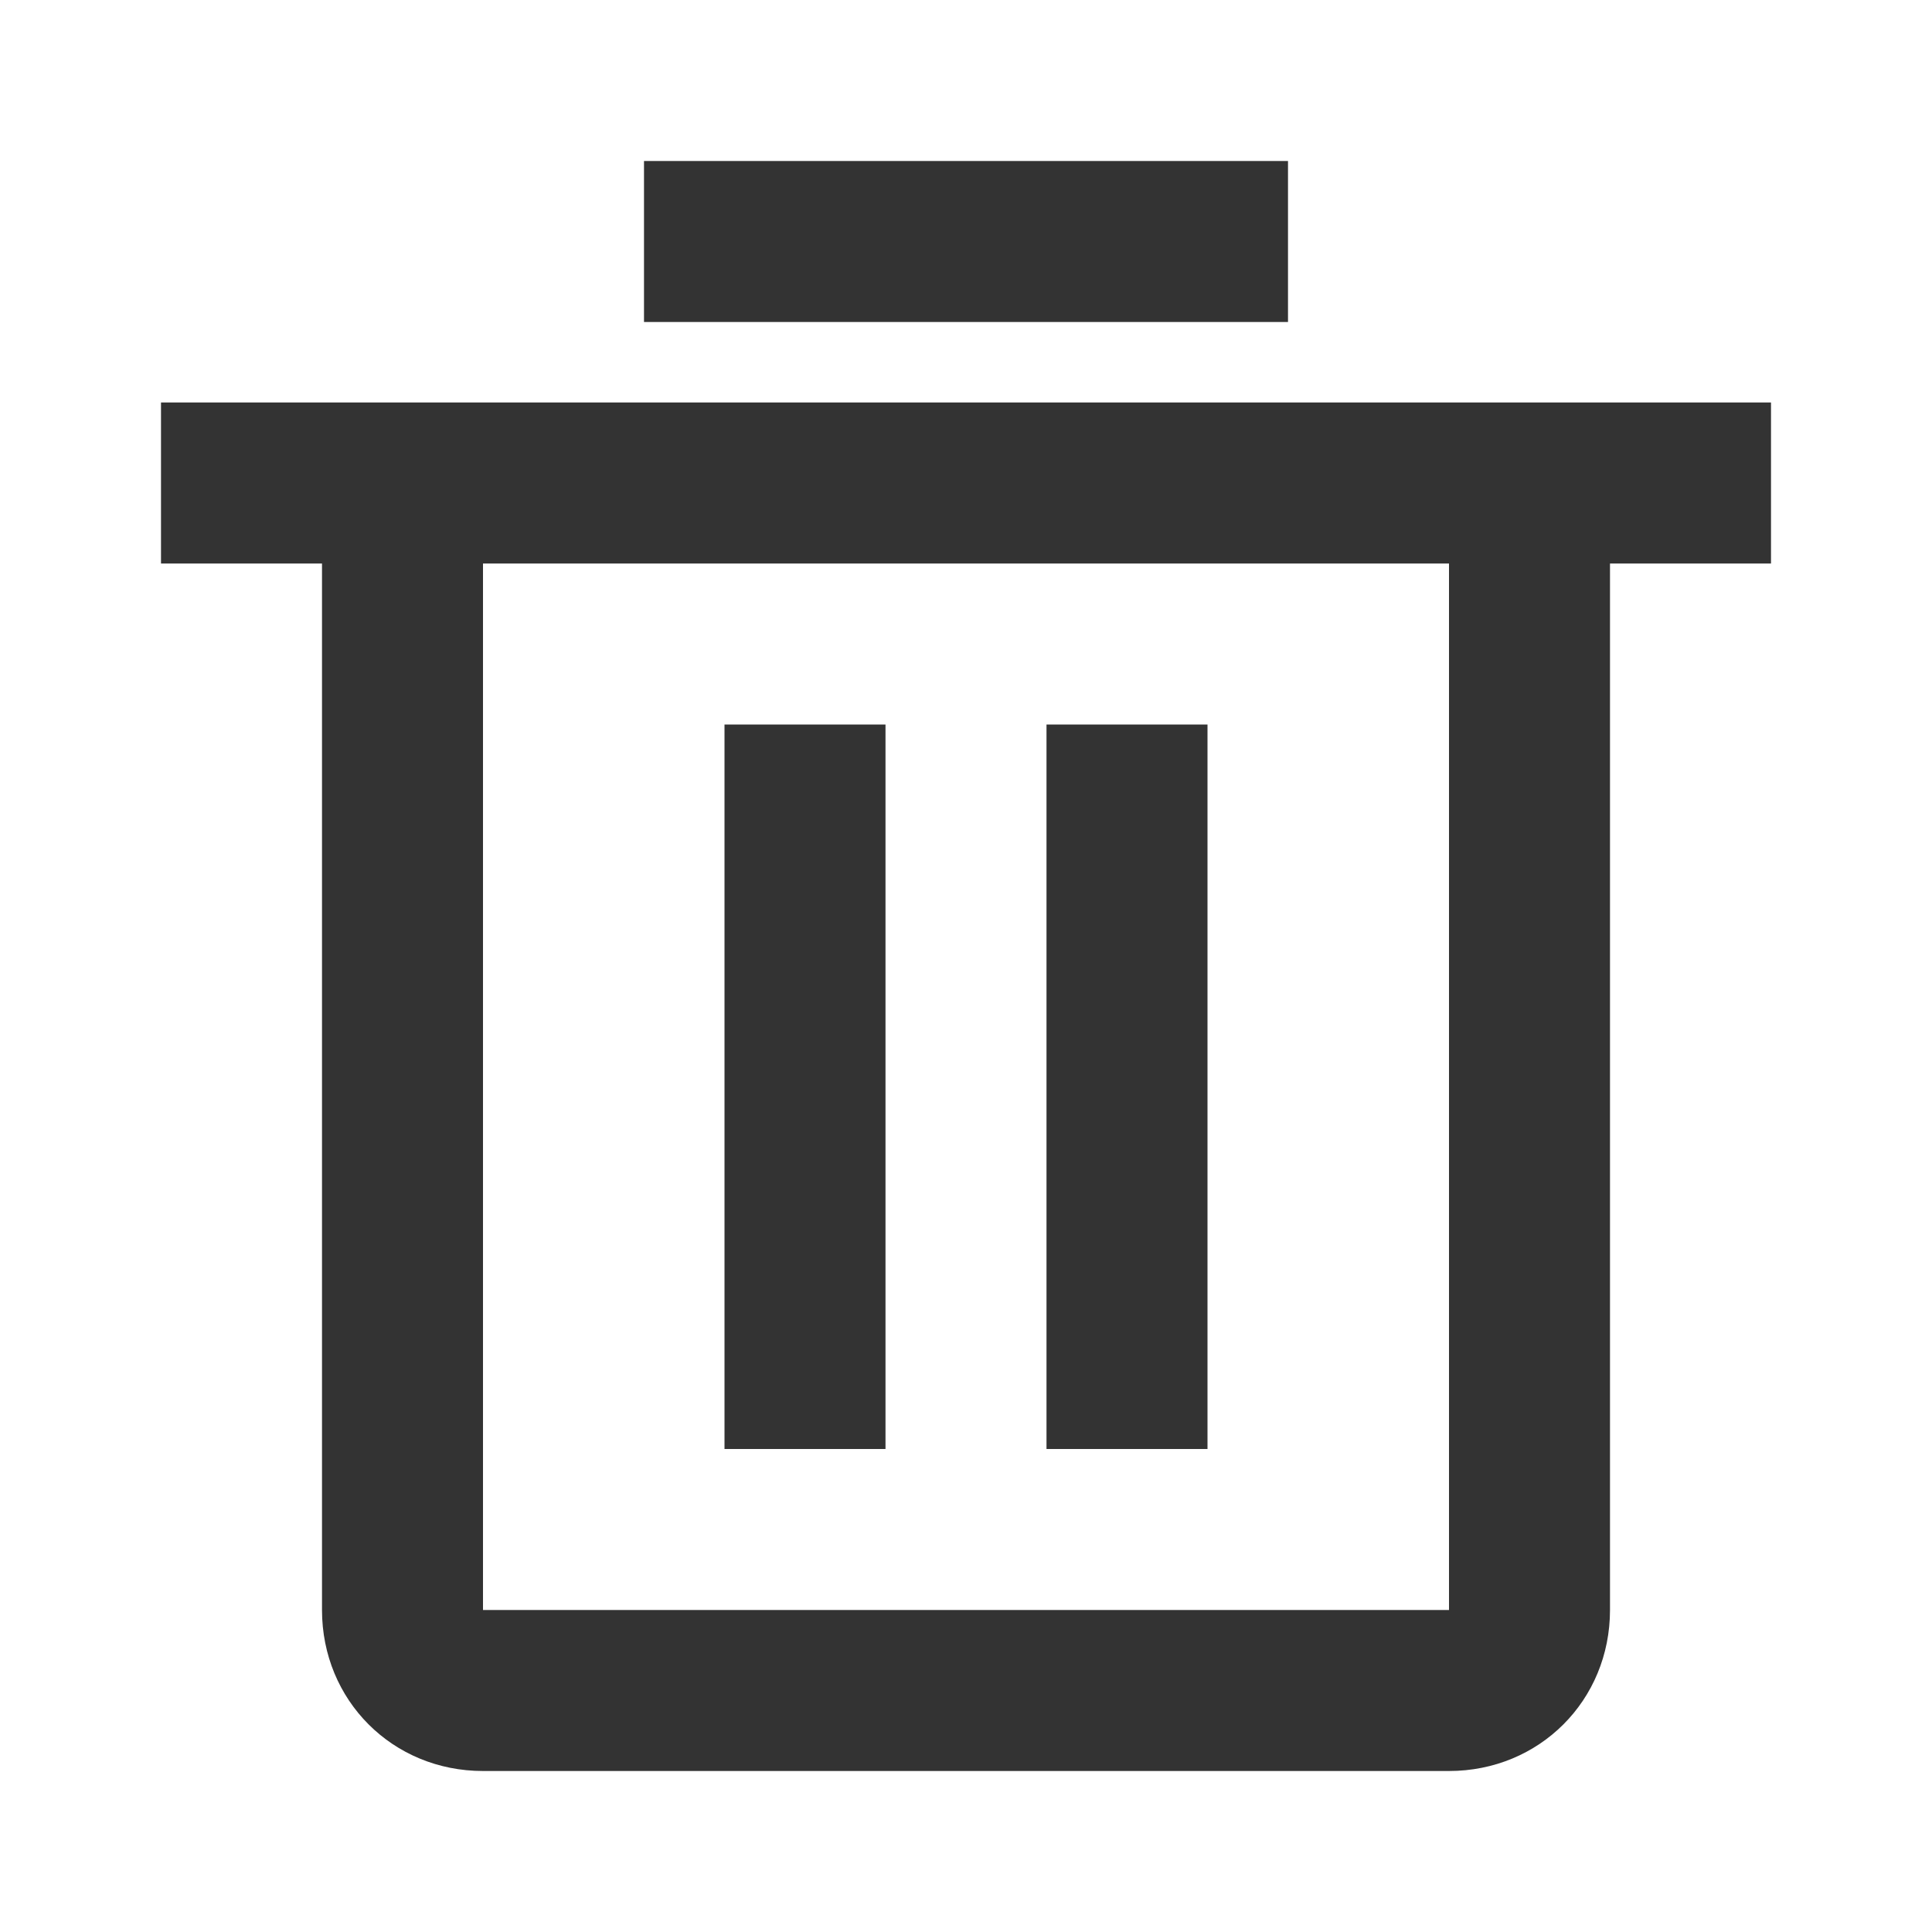 <svg width="24" height="24" viewBox="0 0 24 24" fill="none" xmlns="http://www.w3.org/2000/svg">
<path d="M18 20H6V7H18V20ZM20 20V5H4V20C4 21.123 4.877 22 6 22H18C19.123 22 20 21.123 20 20ZM2 7H6V5H2V7ZM22 5H18V7H22V5ZM16 2H8V4H16V2ZM11 18V9H9V18H11ZM15 18V9H13V18H15Z" fill="#333333"/>
</svg>
